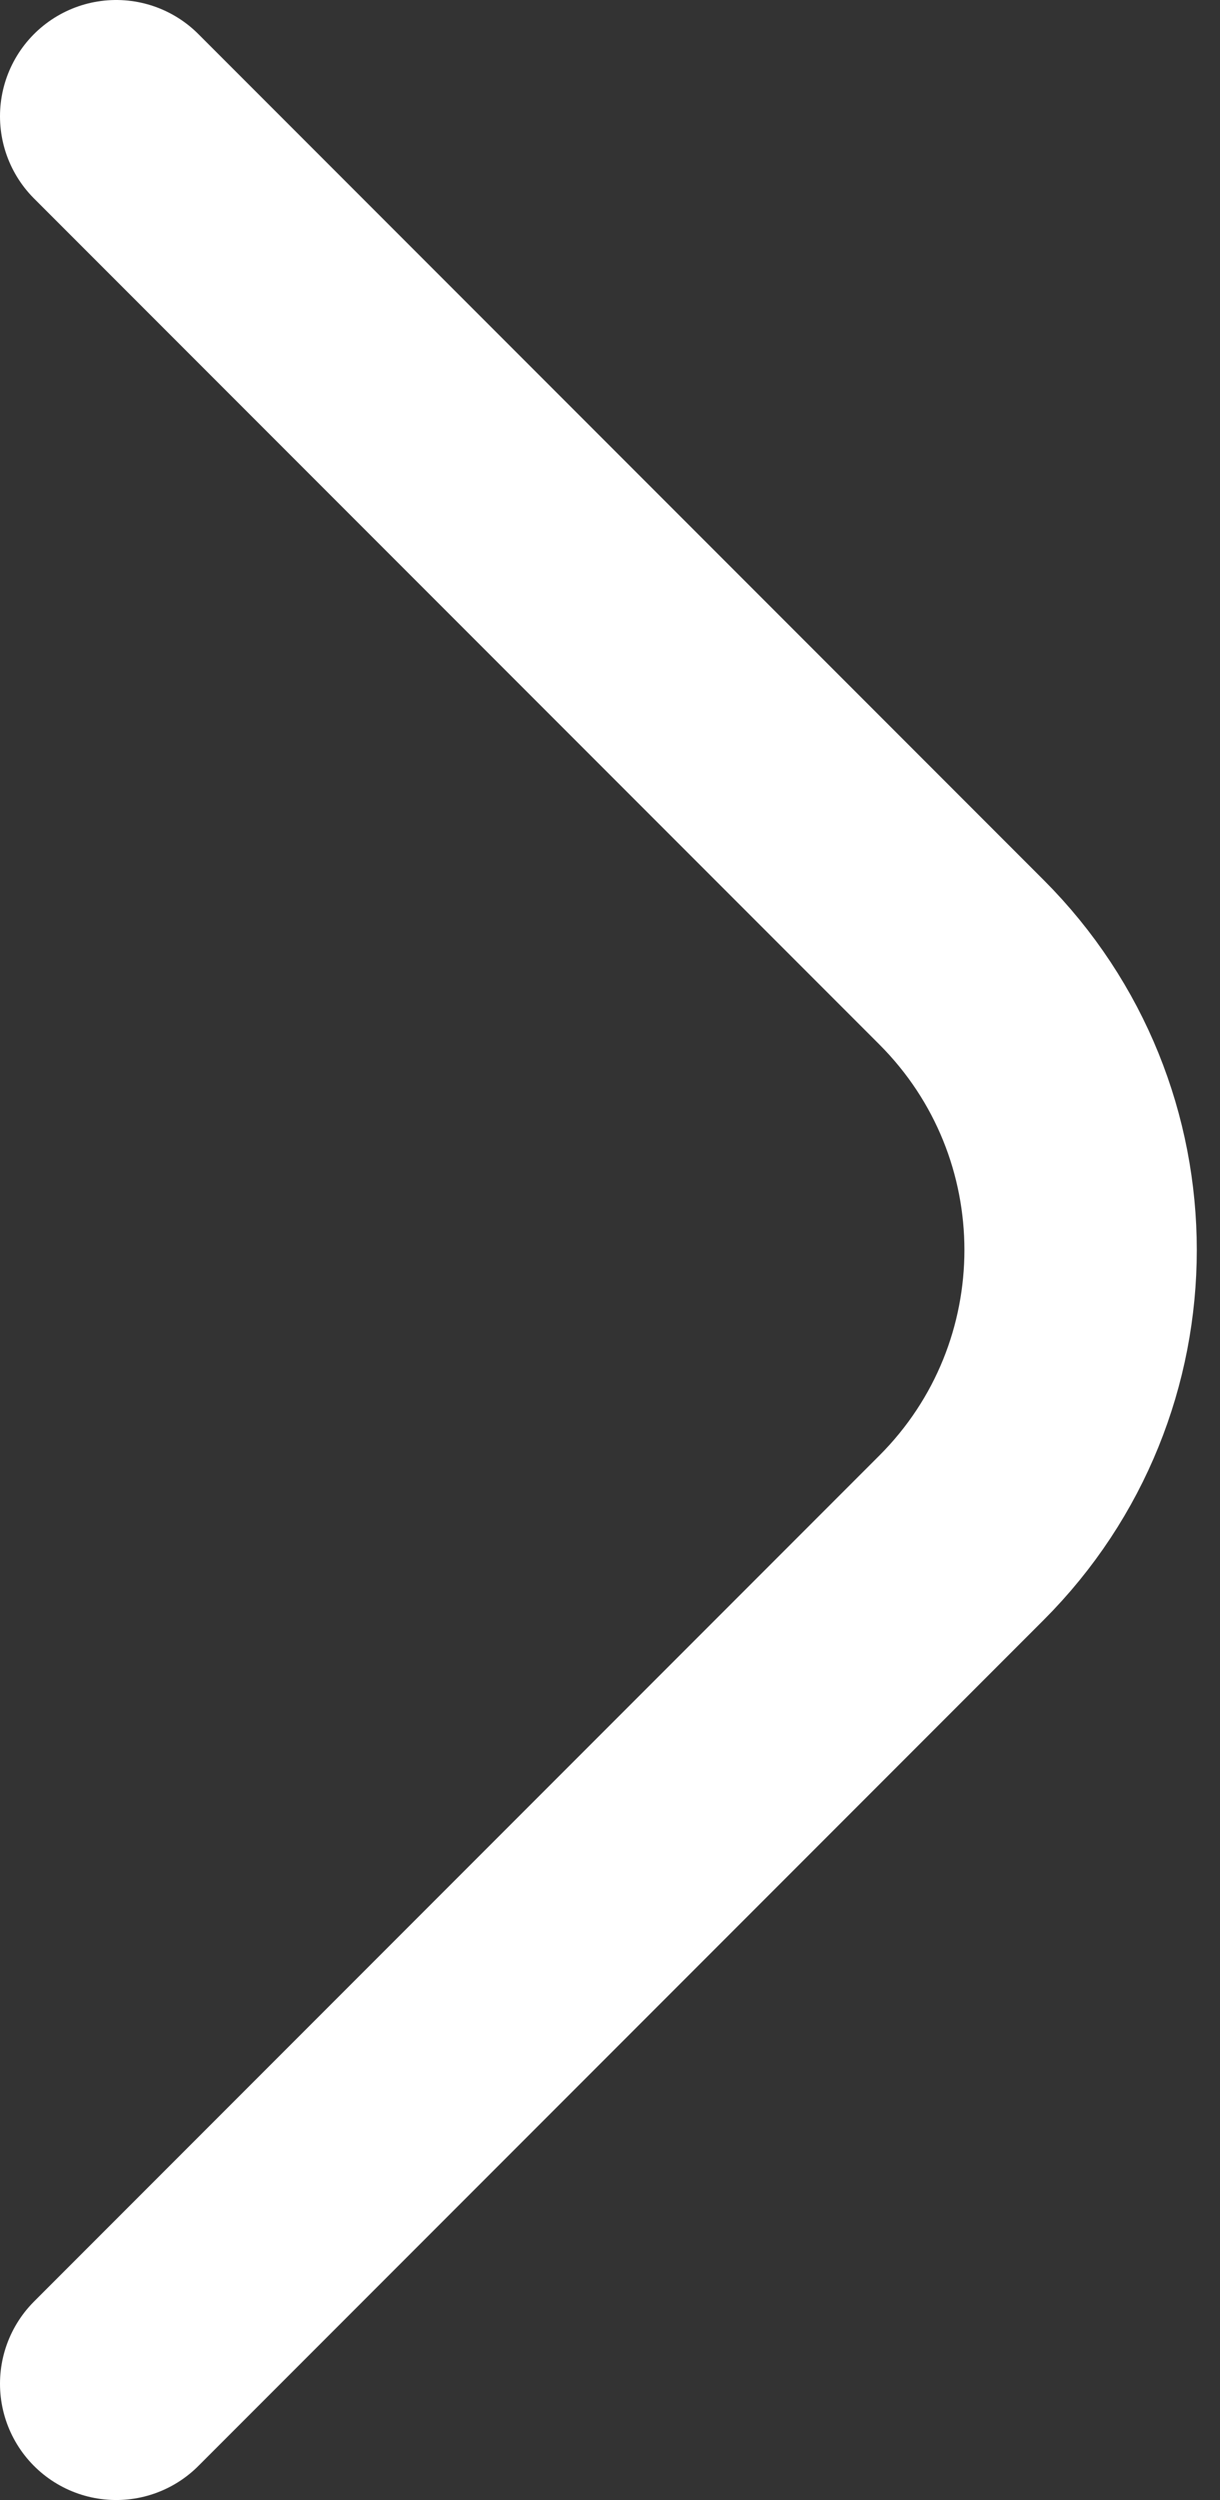 <svg width="21" height="43" viewBox="0 0 21 43" fill="none" xmlns="http://www.w3.org/2000/svg">
<rect x="0" y="0" width="21" height="43" fill="#333333" stroke="none"/>
<path d="M2 2L16.55 16.55C19.284 19.284 19.284 23.716 16.55 26.45L2 41" stroke="white" stroke-width="4" stroke-linecap="round"/>
</svg>
